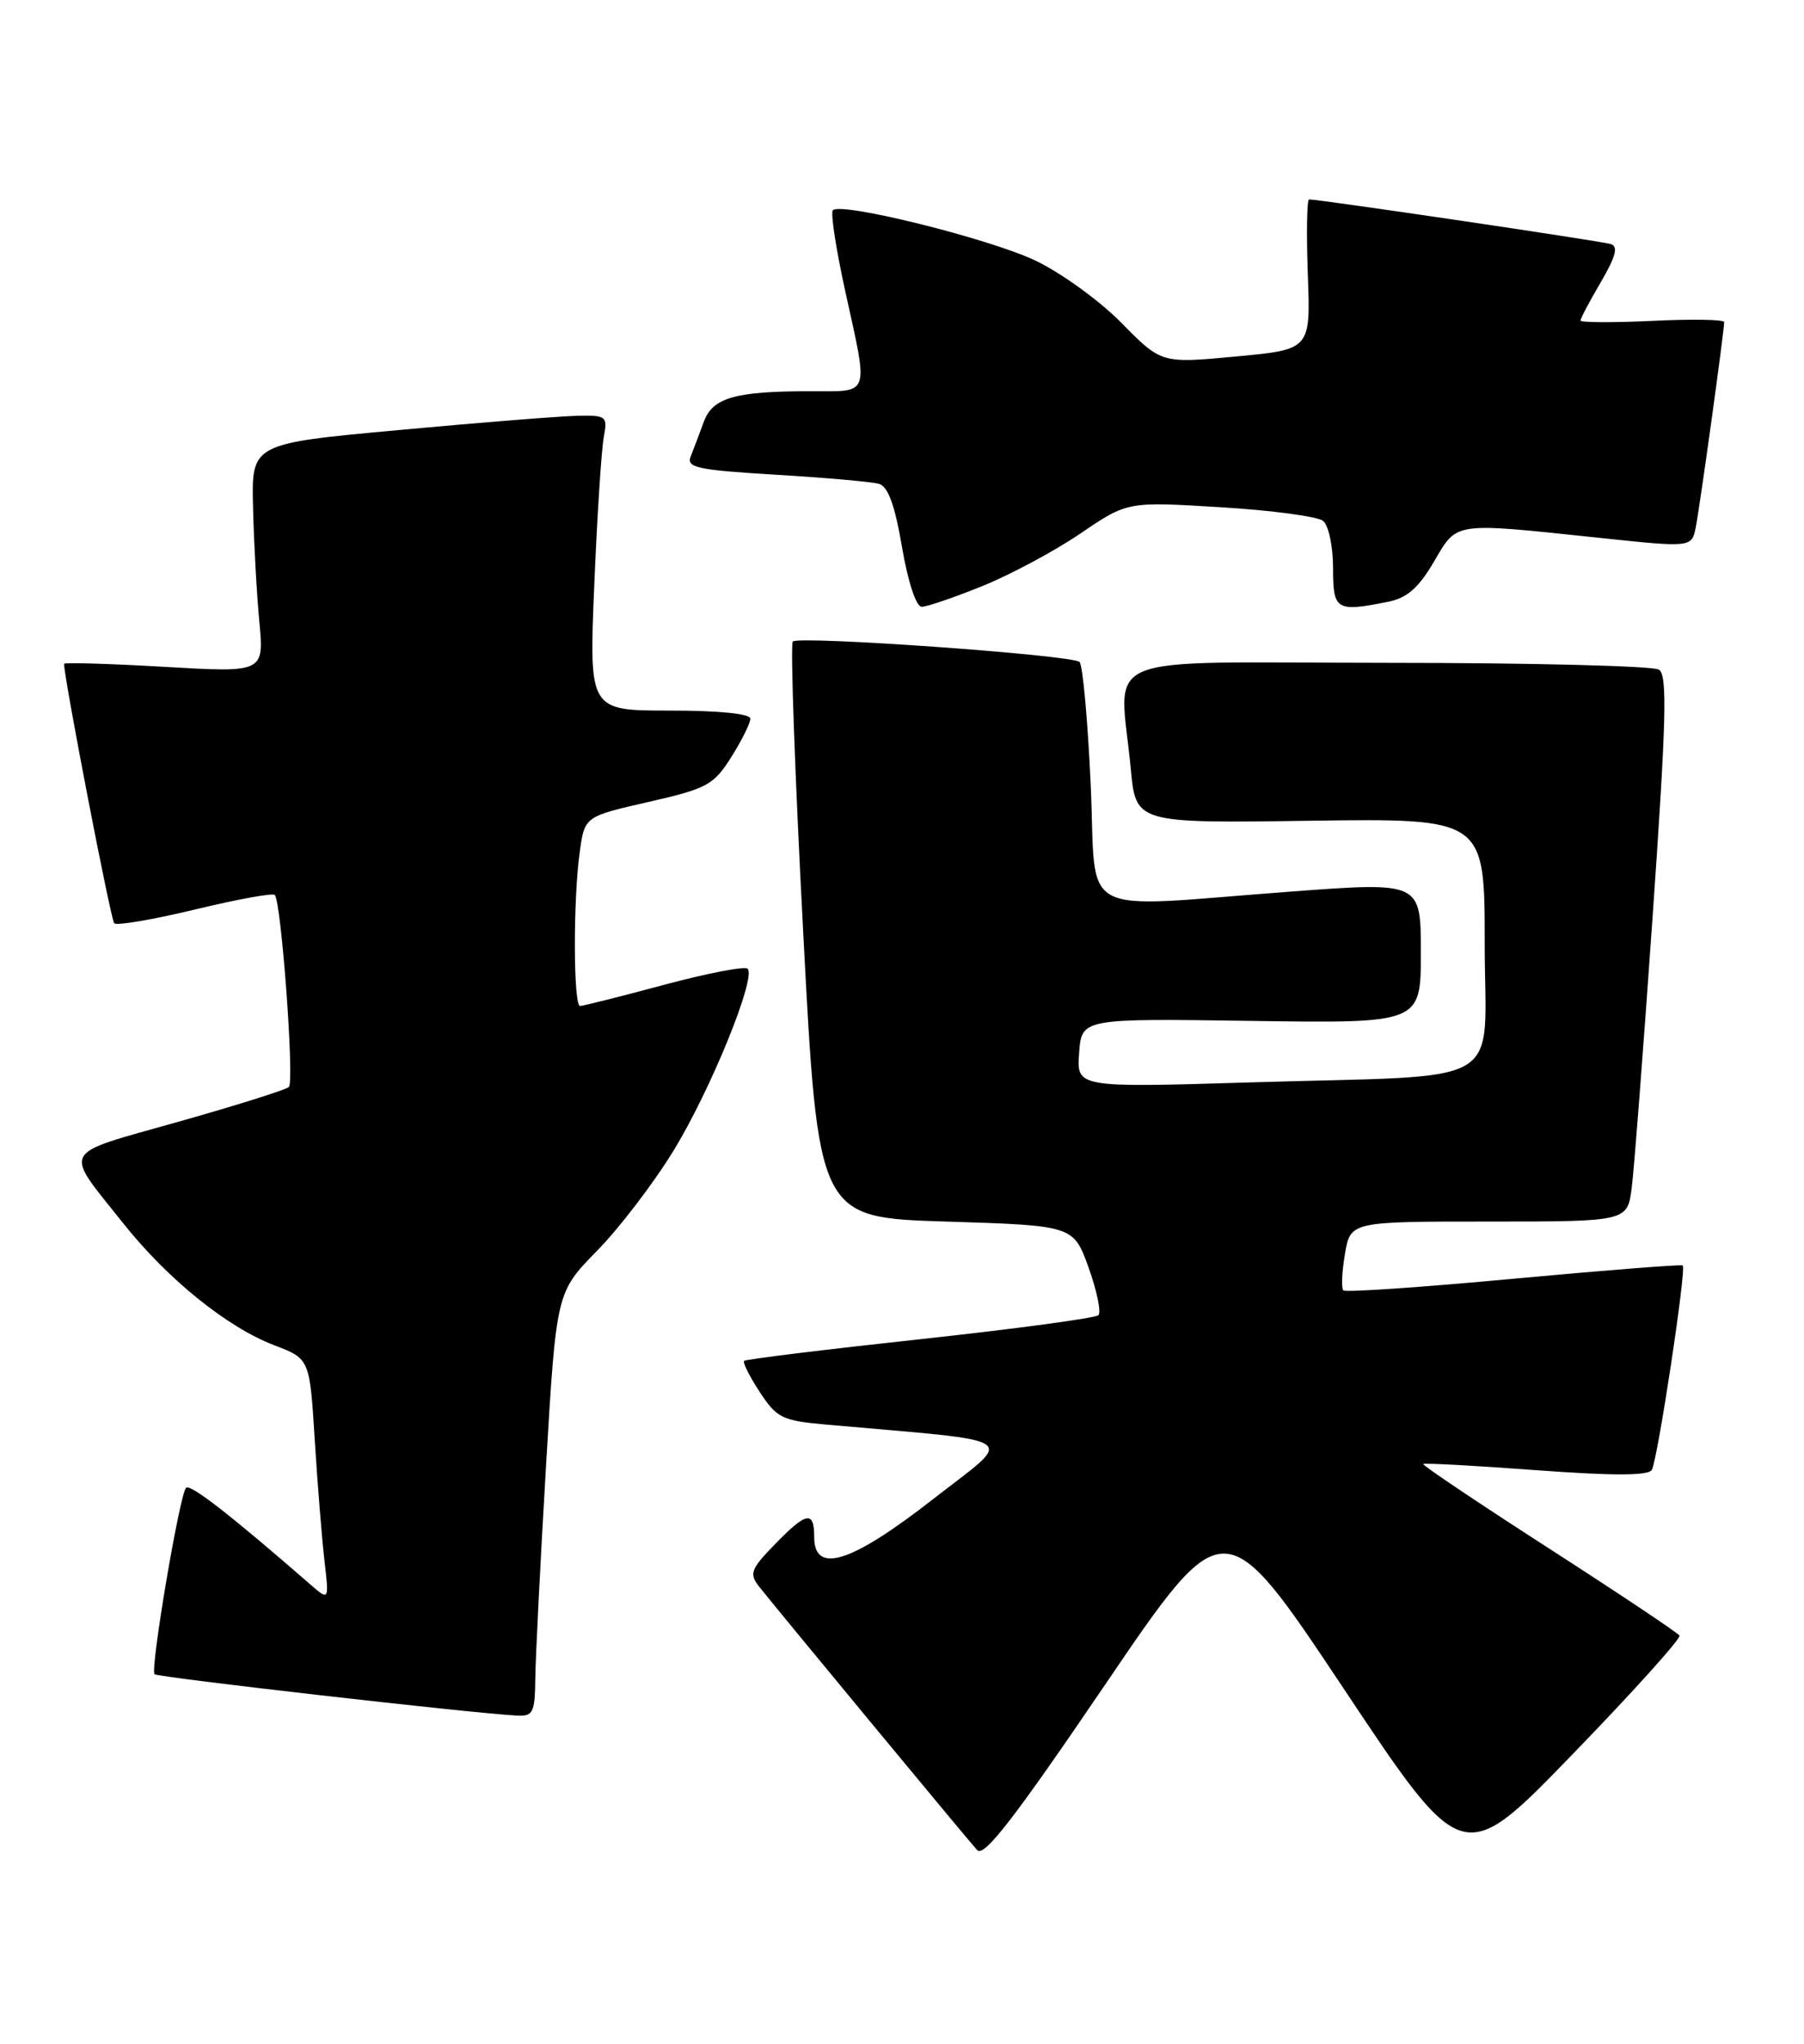 <?xml version="1.0" encoding="UTF-8" standalone="no"?>
<!DOCTYPE svg PUBLIC "-//W3C//DTD SVG 1.1//EN" "http://www.w3.org/Graphics/SVG/1.1/DTD/svg11.dtd" >
<svg xmlns="http://www.w3.org/2000/svg" xmlns:xlink="http://www.w3.org/1999/xlink" version="1.1" viewBox="0 0 226 256">
 <g >
 <path fill="currentColor"
d=" M 210.40 204.86 C 210.19 204.51 202.82 199.59 194.03 193.93 C 185.23 188.26 178.15 183.51 178.30 183.37 C 178.44 183.23 184.79 183.57 192.42 184.14 C 202.03 184.85 206.48 184.84 206.93 184.12 C 207.65 182.94 211.29 158.94 210.81 158.50 C 210.64 158.35 201.11 159.10 189.64 160.16 C 178.16 161.23 168.55 161.89 168.29 161.62 C 168.02 161.35 168.11 159.30 168.49 157.07 C 169.18 153.00 169.18 153.00 186.53 153.00 C 203.88 153.00 203.88 153.00 204.42 148.75 C 204.72 146.41 205.90 131.05 207.05 114.60 C 208.76 90.01 208.90 84.55 207.82 83.87 C 207.09 83.41 191.76 83.02 173.75 83.02 C 136.55 83.00 140.26 81.46 141.66 96.30 C 142.30 103.11 142.30 103.11 164.15 102.80 C 186.00 102.50 186.00 102.50 186.00 118.16 C 186.00 136.62 189.43 134.58 156.69 135.57 C 134.87 136.23 134.87 136.23 135.19 131.89 C 135.50 127.56 135.50 127.56 156.75 127.87 C 178.00 128.18 178.00 128.18 178.00 119.32 C 178.00 110.46 178.00 110.46 161.75 111.67 C 134.36 113.71 137.42 115.33 136.64 98.29 C 136.27 90.19 135.64 83.28 135.24 82.91 C 134.26 82.03 100.07 79.60 99.32 80.35 C 99.00 80.67 99.58 97.04 100.62 116.72 C 102.50 152.50 102.50 152.50 118.49 153.00 C 134.48 153.50 134.48 153.50 136.38 158.78 C 137.42 161.68 137.97 164.36 137.61 164.73 C 137.24 165.09 127.18 166.45 115.26 167.74 C 103.34 169.03 93.42 170.25 93.22 170.45 C 93.02 170.65 93.90 172.40 95.18 174.35 C 97.31 177.61 97.98 177.94 103.50 178.43 C 128.62 180.67 127.23 179.70 116.92 187.75 C 106.64 195.77 102.00 197.25 102.00 192.50 C 102.00 189.16 101.03 189.35 97.04 193.46 C 94.05 196.54 93.84 197.11 95.09 198.71 C 97.16 201.34 121.11 230.29 122.42 231.73 C 123.27 232.67 127.09 227.73 138.45 211.00 C 153.37 189.04 153.37 189.04 168.32 211.48 C 183.26 233.93 183.26 233.93 197.02 219.71 C 204.59 211.90 210.61 205.21 210.40 204.86 Z  M 67.06 210.25 C 67.09 207.64 67.69 195.69 68.40 183.69 C 69.69 161.88 69.69 161.88 74.77 156.69 C 77.57 153.84 81.89 148.19 84.36 144.15 C 89.00 136.59 94.77 122.43 93.66 121.33 C 93.32 120.99 88.60 121.90 83.19 123.35 C 77.77 124.81 73.03 126.00 72.67 126.00 C 71.83 126.00 71.79 112.78 72.62 106.78 C 73.23 102.27 73.23 102.27 81.22 100.45 C 88.59 98.77 89.40 98.33 91.61 94.83 C 92.92 92.75 94.00 90.58 94.00 90.02 C 94.00 89.39 90.10 89.00 83.89 89.00 C 73.79 89.00 73.79 89.00 74.45 73.25 C 74.81 64.59 75.35 56.26 75.64 54.75 C 76.13 52.13 75.98 52.00 72.33 52.08 C 70.22 52.12 60.17 52.92 50.00 53.86 C 31.50 55.56 31.50 55.56 31.70 63.53 C 31.80 67.91 32.16 74.37 32.49 77.87 C 33.08 84.25 33.08 84.25 20.54 83.52 C 13.64 83.12 8.01 82.96 8.02 83.15 C 8.13 85.50 13.88 115.22 14.31 115.64 C 14.62 115.96 19.17 115.18 24.42 113.92 C 29.66 112.65 34.16 111.83 34.42 112.09 C 35.24 112.91 36.90 135.47 36.19 136.15 C 35.81 136.50 29.55 138.47 22.28 140.52 C 7.34 144.75 7.89 143.72 15.44 153.22 C 21.00 160.22 28.47 166.25 34.37 168.50 C 38.80 170.19 38.80 170.19 39.43 180.35 C 39.78 185.93 40.33 192.75 40.65 195.50 C 41.23 200.50 41.23 200.50 38.86 198.44 C 28.86 189.73 23.84 185.83 23.31 186.35 C 22.50 187.16 18.79 209.12 19.36 209.70 C 19.76 210.09 59.03 214.58 64.75 214.88 C 66.78 214.99 67.01 214.53 67.06 210.25 Z  M 123.08 73.40 C 126.61 71.97 132.14 69.01 135.37 66.81 C 141.24 62.82 141.24 62.82 152.87 63.53 C 159.27 63.91 165.06 64.69 165.75 65.24 C 166.44 65.80 167.00 68.42 167.00 71.12 C 167.00 76.45 167.37 76.68 173.91 75.37 C 176.27 74.90 177.72 73.63 179.63 70.37 C 182.59 65.32 181.90 65.42 200.22 67.35 C 211.93 68.59 211.93 68.59 212.44 66.04 C 212.95 63.51 216.00 41.47 216.00 40.34 C 216.00 40.02 211.95 39.95 207.00 40.19 C 202.05 40.42 198.00 40.40 198.00 40.15 C 198.00 39.89 199.15 37.72 200.55 35.33 C 202.42 32.13 202.75 30.87 201.80 30.57 C 200.60 30.19 165.13 24.95 164.00 24.98 C 163.72 24.99 163.65 29.22 163.84 34.39 C 164.19 43.78 164.19 43.78 154.84 44.65 C 145.50 45.53 145.50 45.53 140.50 40.45 C 137.75 37.65 132.87 34.13 129.66 32.61 C 123.82 29.86 105.38 25.28 104.34 26.33 C 104.03 26.63 104.73 31.20 105.89 36.47 C 108.82 49.79 109.09 49.00 101.62 49.00 C 92.06 49.00 89.27 49.80 88.16 52.86 C 87.63 54.31 86.90 56.24 86.54 57.14 C 85.95 58.57 87.26 58.86 97.19 59.46 C 103.41 59.83 109.23 60.35 110.11 60.60 C 111.25 60.91 112.10 63.25 113.00 68.52 C 113.75 72.90 114.77 76.00 115.47 76.00 C 116.12 76.00 119.55 74.83 123.08 73.40 Z "/>
</g>
</svg>